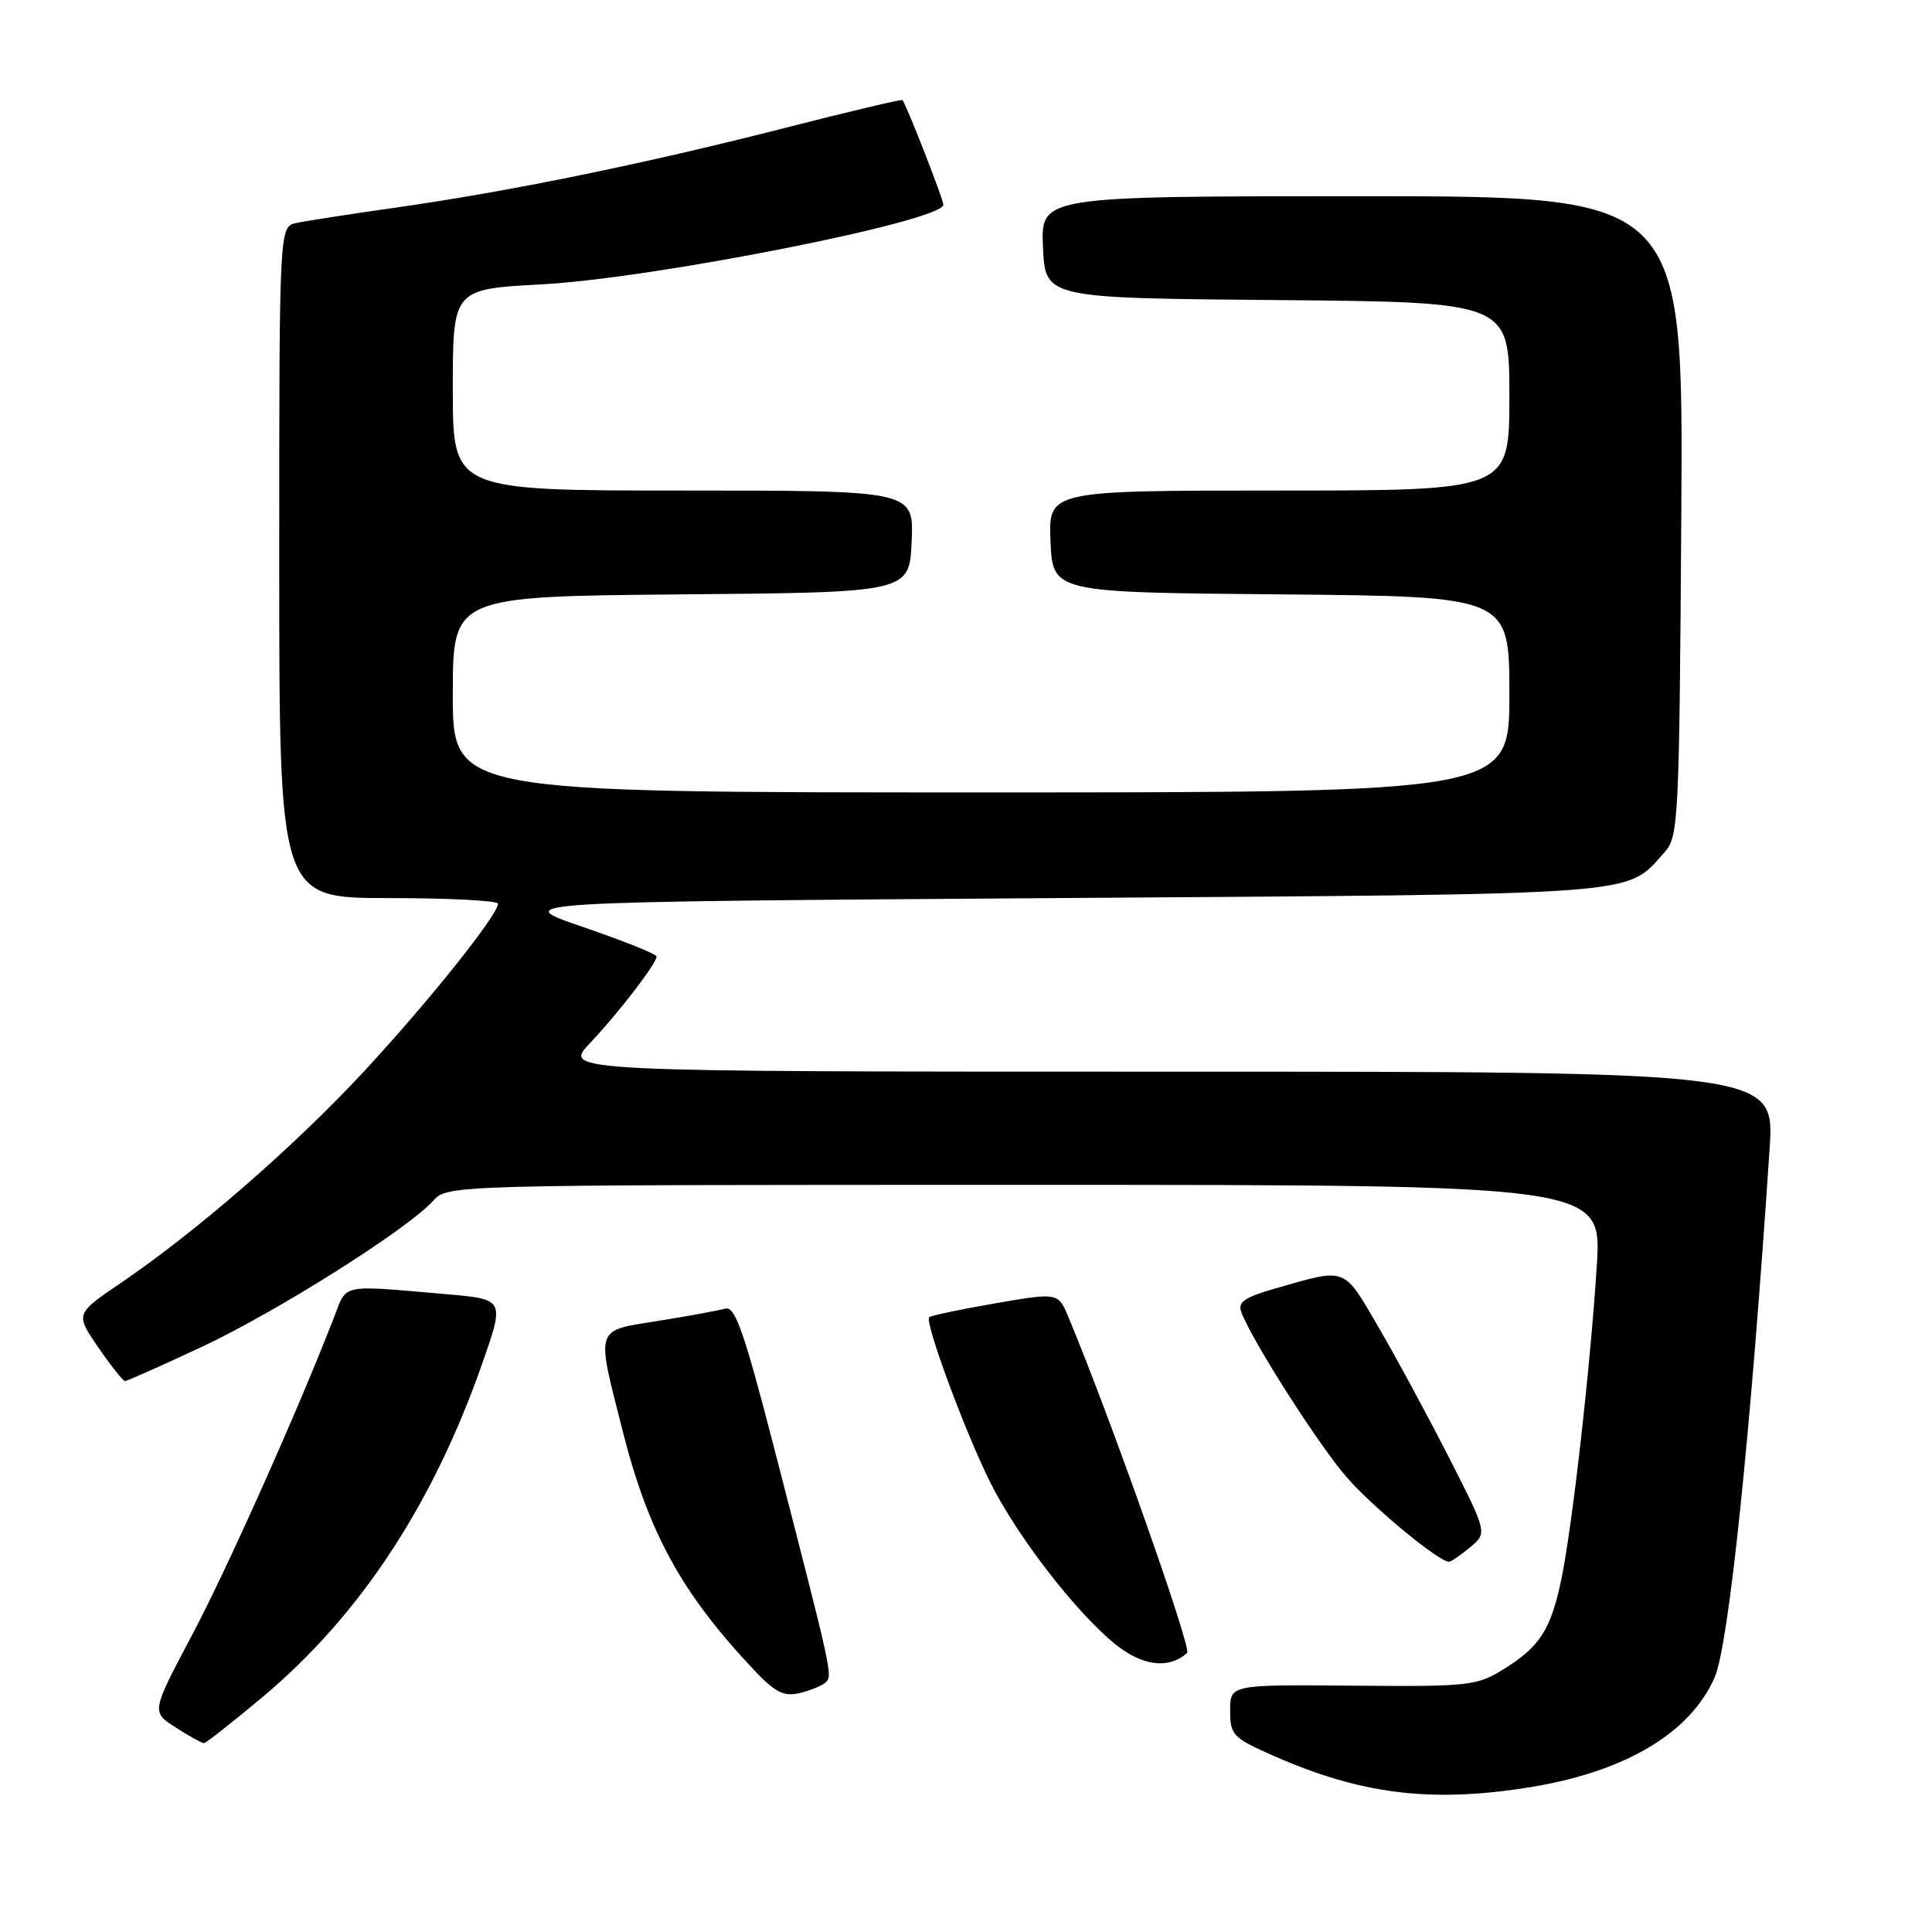 <?xml version="1.0" encoding="UTF-8" standalone="no"?>
<!DOCTYPE svg PUBLIC "-//W3C//DTD SVG 1.1//EN" "http://www.w3.org/Graphics/SVG/1.1/DTD/svg11.dtd" >
<svg xmlns="http://www.w3.org/2000/svg" xmlns:xlink="http://www.w3.org/1999/xlink" version="1.1" viewBox="0 0 256 256">
 <g >
 <path fill="currentColor"
d=" M 202.21 236.90 C 215.12 234.90 223.89 229.77 227.19 222.29 C 229.06 218.08 231.95 190.31 234.48 152.25 C 235.16 142.00 235.16 142.00 154.88 142.00 C 74.59 142.00 74.59 142.00 78.15 138.25 C 81.97 134.21 87.00 127.67 87.00 126.74 C 87.00 126.42 82.61 124.67 77.25 122.83 C 67.50 119.50 67.50 119.50 140.00 119.00 C 218.71 118.46 215.33 118.71 220.50 113.00 C 222.42 110.88 222.51 109.16 222.78 68.40 C 223.06 26.00 223.06 26.00 180.49 26.00 C 137.91 26.00 137.91 26.00 138.20 32.75 C 138.50 39.50 138.50 39.50 169.25 39.76 C 200.00 40.03 200.00 40.03 200.00 52.51 C 200.00 65.00 200.00 65.00 169.45 65.00 C 138.91 65.00 138.91 65.00 139.20 71.75 C 139.50 78.50 139.50 78.50 169.75 78.76 C 200.00 79.03 200.00 79.03 200.00 92.01 C 200.00 105.00 200.00 105.00 130.00 105.00 C 60.00 105.00 60.00 105.00 60.00 92.01 C 60.00 79.03 60.00 79.03 90.25 78.76 C 120.50 78.50 120.50 78.50 120.80 71.75 C 121.09 65.00 121.09 65.00 90.55 65.00 C 60.00 65.00 60.00 65.00 60.00 51.65 C 60.00 38.31 60.00 38.31 71.75 37.68 C 86.68 36.88 125.00 29.28 125.00 27.13 C 125.00 26.40 120.07 13.79 119.58 13.26 C 119.46 13.13 112.41 14.80 103.93 16.97 C 85.44 21.70 67.44 25.38 52.50 27.50 C 46.45 28.36 40.49 29.28 39.25 29.55 C 37.00 30.04 37.00 30.04 37.00 74.52 C 37.00 119.00 37.00 119.00 51.50 119.00 C 59.48 119.00 66.00 119.34 65.99 119.75 C 65.97 121.24 56.81 132.71 48.29 141.90 C 39.08 151.84 26.09 163.15 16.02 169.99 C 9.97 174.10 9.97 174.10 13.03 178.55 C 14.72 181.00 16.31 183.00 16.56 183.00 C 16.82 183.00 21.38 180.97 26.69 178.49 C 36.60 173.86 54.00 162.88 57.40 159.11 C 59.31 157.00 59.31 157.00 135.79 157.00 C 212.27 157.00 212.27 157.00 211.58 167.75 C 210.73 181.14 208.34 202.27 206.89 209.24 C 205.51 215.89 204.05 218.19 199.30 221.14 C 195.68 223.39 194.72 223.49 179.25 223.36 C 163.00 223.22 163.00 223.22 163.00 226.67 C 163.00 229.89 163.36 230.27 168.67 232.62 C 180.19 237.71 189.40 238.89 202.21 236.90 Z  M 34.93 224.75 C 47.69 214.02 57.34 199.36 63.84 180.83 C 66.89 172.16 66.89 172.16 59.19 171.49 C 44.95 170.26 46.00 170.05 44.28 174.50 C 39.51 186.82 30.13 207.82 25.44 216.67 C 20.05 226.84 20.05 226.84 23.28 228.90 C 25.05 230.04 26.73 230.97 27.00 230.98 C 27.27 230.99 30.84 228.18 34.93 224.75 Z  M 109.39 222.94 C 110.35 222.05 110.31 221.85 102.80 192.73 C 98.61 176.46 97.42 173.04 96.10 173.40 C 95.22 173.65 91.24 174.38 87.25 175.02 C 78.73 176.38 78.97 175.66 82.49 189.55 C 85.92 203.09 90.30 211.08 99.85 221.22 C 102.69 224.24 103.85 224.83 105.93 224.35 C 107.34 224.01 108.90 223.38 109.39 222.94 Z  M 157.30 219.02 C 157.94 218.44 147.12 187.79 141.59 174.57 C 140.21 171.26 140.21 171.26 131.87 172.70 C 127.28 173.49 123.35 174.32 123.12 174.54 C 122.49 175.18 127.93 189.89 131.25 196.50 C 134.83 203.63 142.58 213.66 147.77 217.86 C 151.37 220.77 154.88 221.20 157.30 219.02 Z  M 194.79 205.03 C 197.08 203.12 197.08 203.12 192.09 193.31 C 189.34 187.91 185.14 180.12 182.74 176.00 C 177.96 167.78 178.52 168.00 169.18 170.67 C 164.95 171.87 163.98 172.52 164.47 173.84 C 165.85 177.58 174.77 191.55 178.46 195.76 C 181.98 199.79 190.68 206.96 192.00 206.94 C 192.28 206.94 193.53 206.07 194.79 205.03 Z "/>
</g>
</svg>